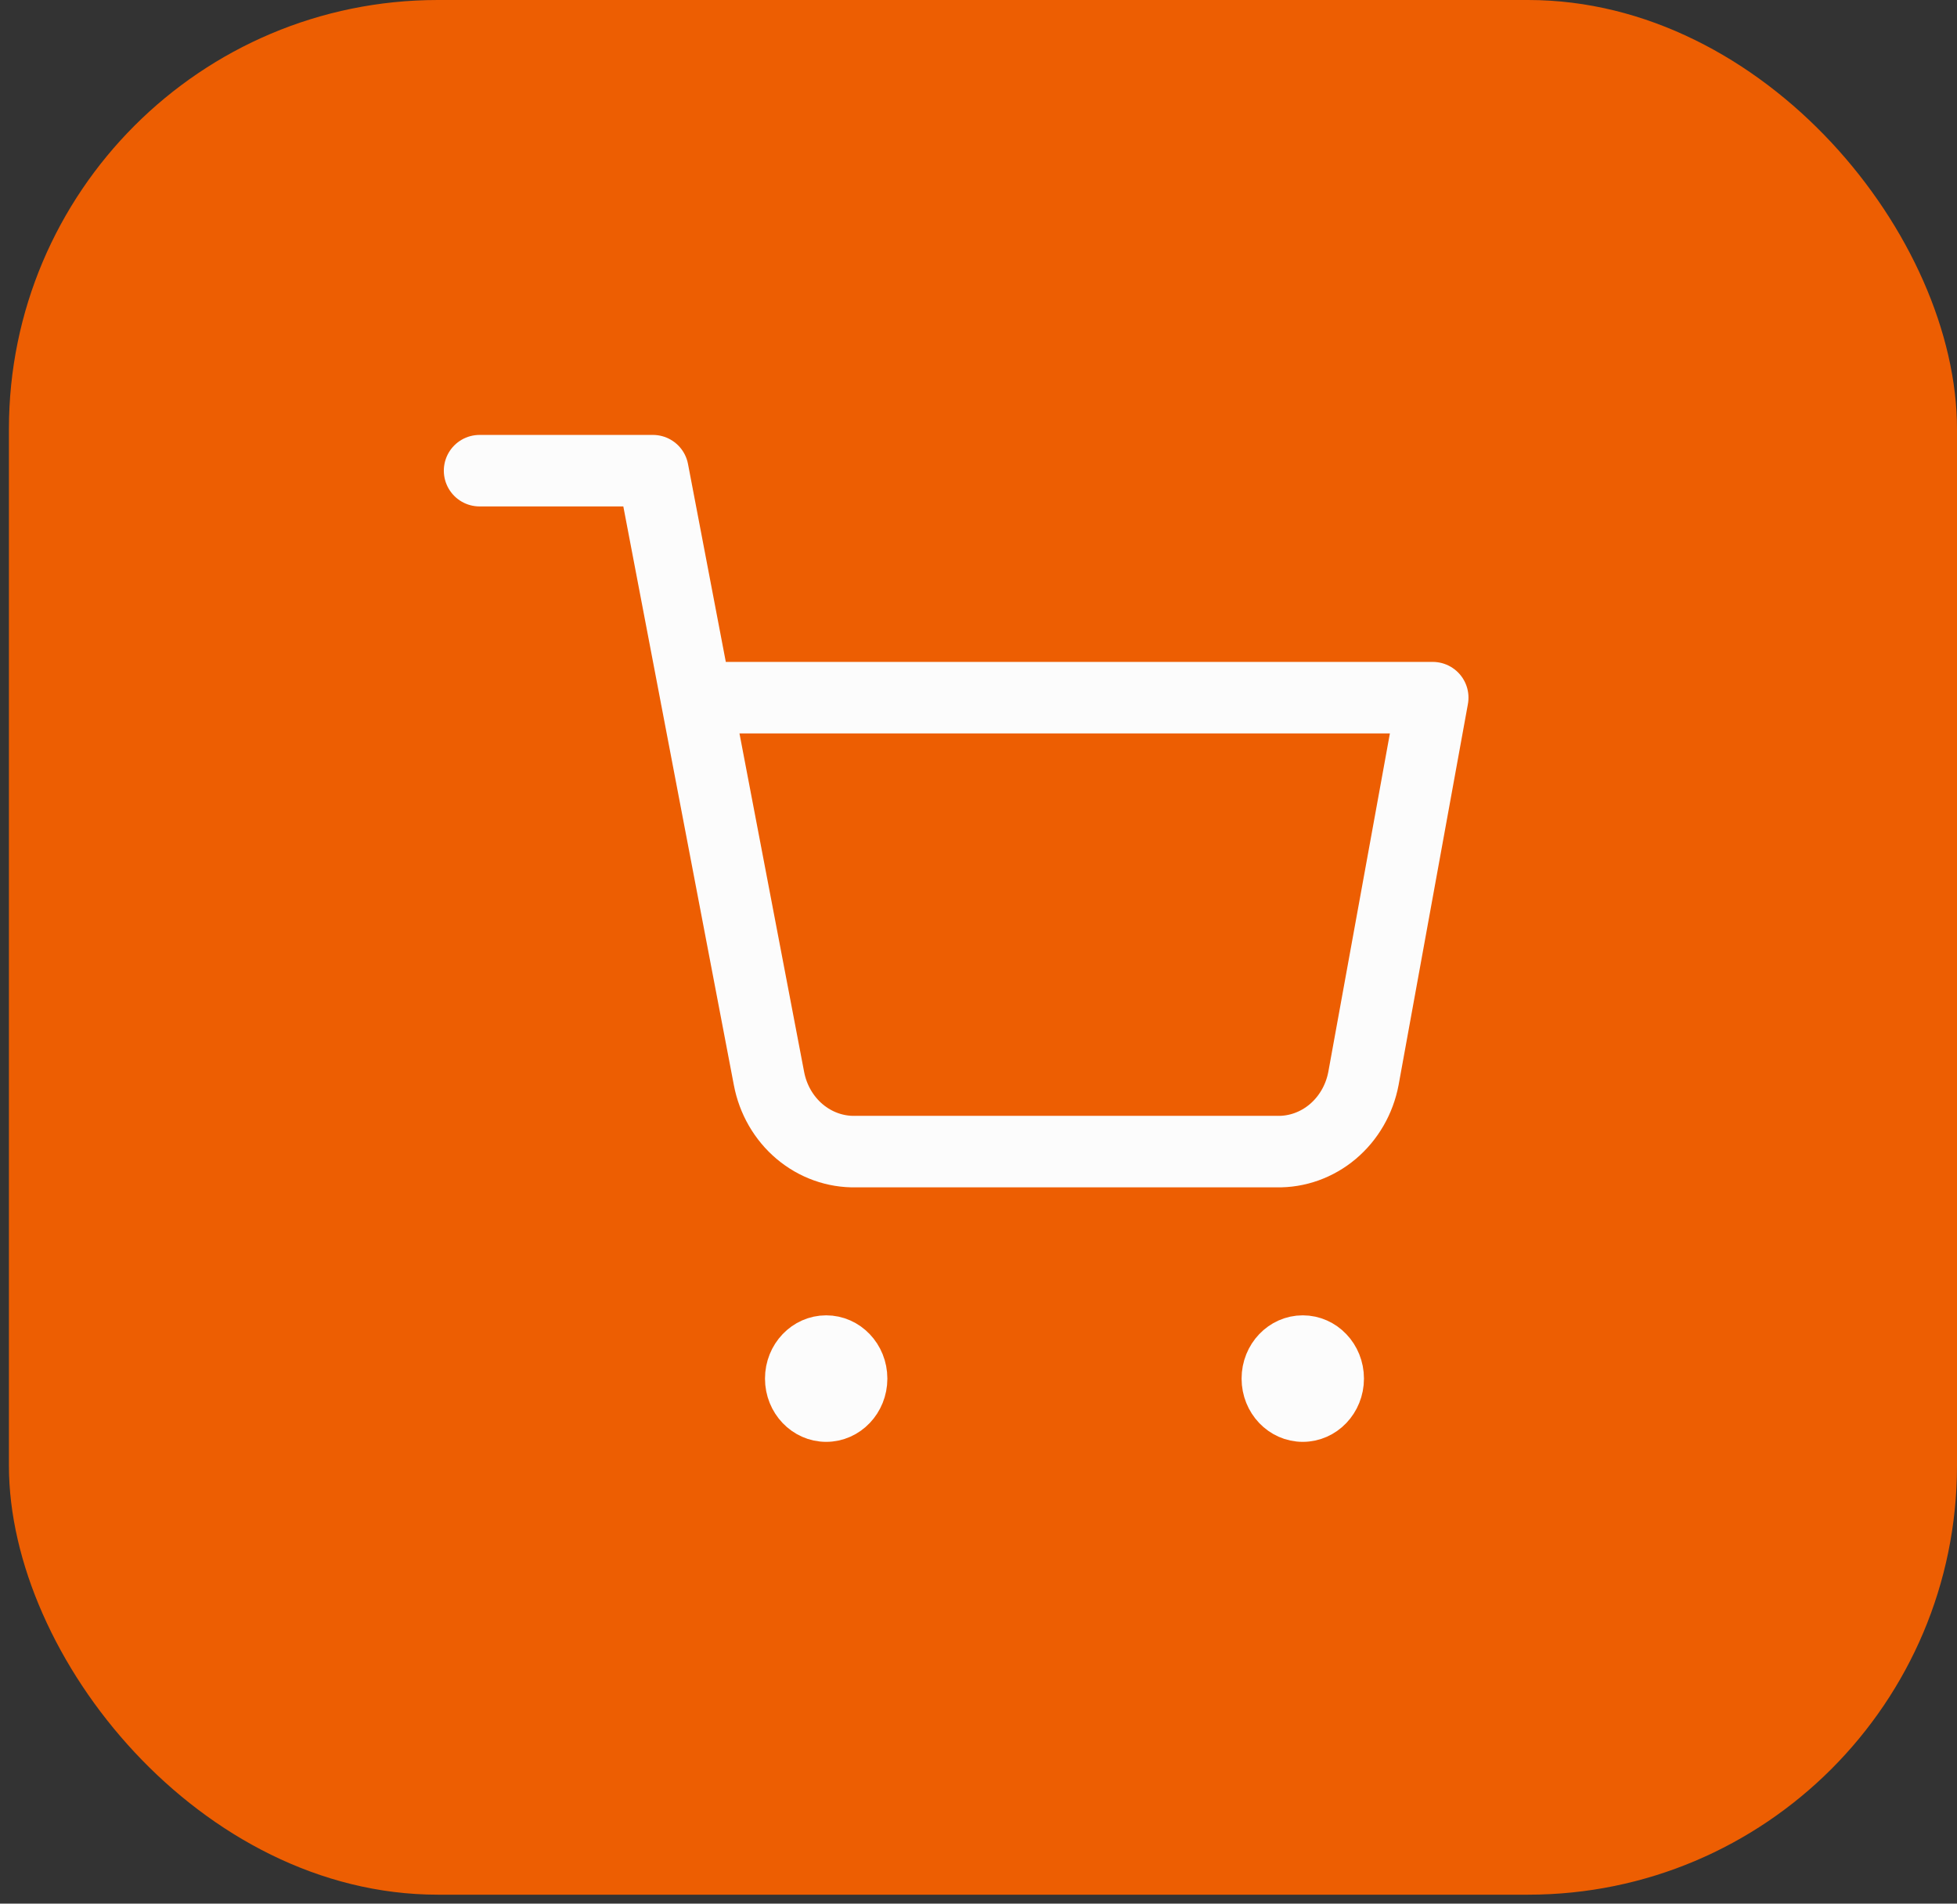 <svg width="73" height="71" viewBox="0 0 73 71" fill="none" xmlns="http://www.w3.org/2000/svg">
<rect x="0" y="0" width="73" height="71" fill="#333333" stroke="none"/>
<rect x="0.333" width="72.667" height="70.667" rx="16" fill="#ED5E02"/>
<path d="M30.818 53.111C31.711 53.111 32.434 52.353 32.434 51.418C32.434 50.483 31.711 49.725 30.818 49.725C29.926 49.725 29.202 50.483 29.202 51.418C29.202 52.353 29.926 53.111 30.818 53.111Z" fill="#FCFCFC" stroke="#FCFCFC" stroke-width="1.333" stroke-linecap="round" stroke-linejoin="round"/>
<path d="M48.596 53.111C49.489 53.111 50.212 52.353 50.212 51.418C50.212 50.483 49.489 49.725 48.596 49.725C47.703 49.725 46.98 50.483 46.98 51.418C46.98 52.353 47.703 53.111 48.596 53.111Z" fill="#FCFCFC" stroke="#FCFCFC" stroke-width="1.333" stroke-linecap="round" stroke-linejoin="round"/>
<path d="M17.889 17.555H24.354L28.685 40.226C28.833 41.006 29.237 41.706 29.828 42.205C30.419 42.703 31.159 42.968 31.917 42.952H47.626C48.385 42.968 49.124 42.703 49.715 42.205C50.306 41.706 50.711 41.006 50.859 40.226L53.444 26.021H25.97" stroke="#FCFCFC" stroke-width="2.667" stroke-linecap="round" stroke-linejoin="round"/>
</svg>
